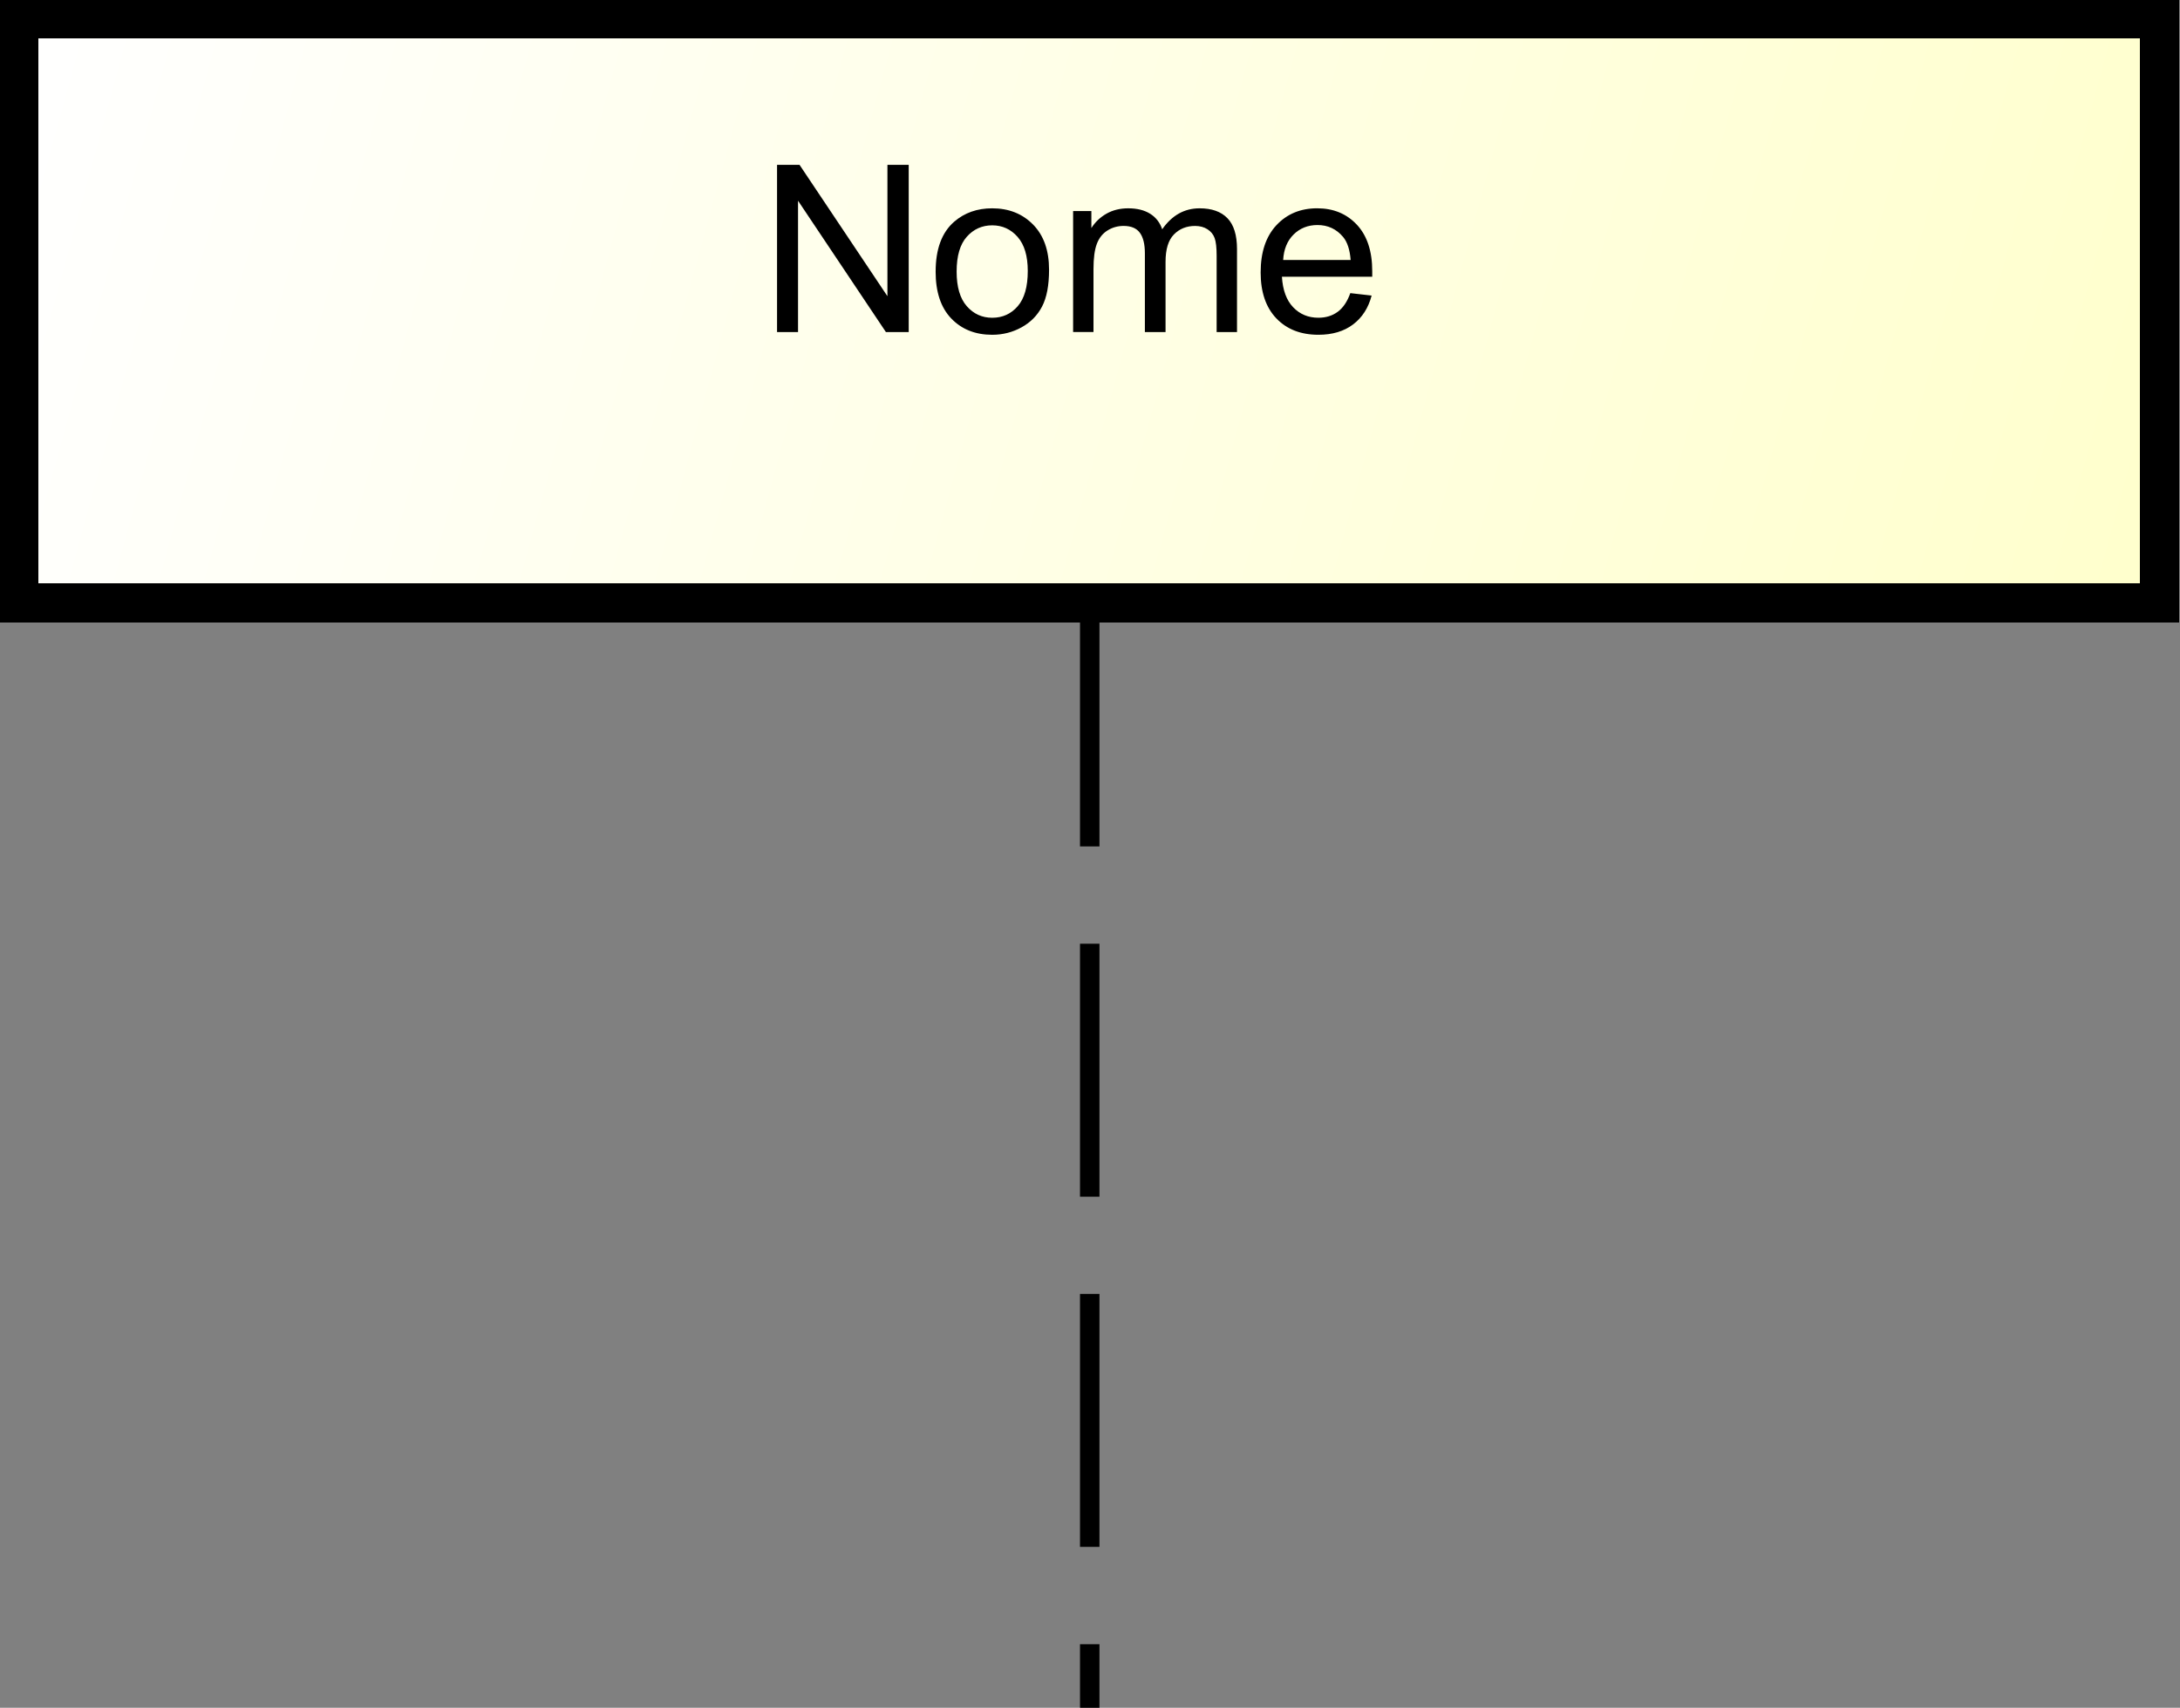 <?xml version="1.0" encoding="UTF-8" standalone="no"?>
<svg
   xmlns:dc="http://purl.org/dc/elements/1.1/"
   xmlns:cc="http://creativecommons.org/ns#"
   xmlns:rdf="http://www.w3.org/1999/02/22-rdf-syntax-ns#"
   xmlns:svg="http://www.w3.org/2000/svg"
   xmlns="http://www.w3.org/2000/svg"
   xmlns:xlink="http://www.w3.org/1999/xlink"
   xmlns:sodipodi="http://sodipodi.sourceforge.net/DTD/sodipodi-0.dtd"
   xmlns:inkscape="http://www.inkscape.org/namespaces/inkscape"
   style="font-style:normal;font-weight:normal;font-size:12px;font-family:Dialog;color-interpolation:auto;fill:#000000;fill-opacity:1;stroke:#000000;stroke-width:1;stroke-linecap:square;stroke-linejoin:miter;stroke-miterlimit:10;stroke-dasharray:none;stroke-dashoffset:0;stroke-opacity:1;color-rendering:auto;image-rendering:auto;shape-rendering:auto;text-rendering:auto"
   width="149.33"
   height="116.999"
   id="svg2"
   version="1.1"
   inkscape:version="0.91 r"
   sodipodi:docname="fig11.svg">
  <rect width="100%" height="100%" fill="#808080" stroke="none"/>
  <sodipodi:namedview
     pagecolor="#ffffff"
     bordercolor="#666666"
     borderopacity="1"
     objecttolerance="10"
     gridtolerance="10"
     guidetolerance="10"
     inkscape:pageopacity="0"
     inkscape:pageshadow="2"
     inkscape:window-width="1207"
     inkscape:window-height="997"
     id="namedview53"
     showgrid="false"
     fit-margin-top="0"
     fit-margin-left="0"
     fit-margin-right="0"
     fit-margin-bottom="0"
     inkscape:zoom="3.1052632"
     inkscape:cx="44.044329"
     inkscape:cy="-6.5251253"
     inkscape:window-x="159"
     inkscape:window-y="27"
     inkscape:window-maximized="1"
     inkscape:current-layer="svg2" />
  <!--Generated by the Batik Graphics2D SVG Generator-->
  <defs
     id="genericDefs">
    <linearGradient
       inkscape:collect="always"
       xlink:href="#linearGradient1"
       id="linearGradient3383"
       gradientUnits="userSpaceOnUse"
       spreadMethod="pad"
       x1="135"
       y1="30"
       x2="245"
       y2="60" />
    <linearGradient
       inkscape:collect="always"
       xlink:href="#linearGradient1"
       id="linearGradient3385"
       gradientUnits="userSpaceOnUse"
       spreadMethod="pad"
       x1="135"
       y1="30"
       x2="245"
       y2="60" />
    <linearGradient
       inkscape:collect="always"
       xlink:href="#linearGradient1"
       id="linearGradient3387"
       gradientUnits="userSpaceOnUse"
       spreadMethod="pad"
       x1="135"
       y1="30"
       x2="245"
       y2="60" />
    <defs
       id="defs1">
      <linearGradient
         spreadMethod="pad"
         id="linearGradient1"
         y2="60"
         y1="30"
         x2="245"
         gradientUnits="userSpaceOnUse"
         x1="135">
        <stop
           id="stop9"
           offset="0%"
           style="stop-opacity:1; stop-color:white;" />
        <stop
           id="stop11"
           offset="100%"
           style="stop-opacity:1; stop-color:rgb(255,255,204);" />
      </linearGradient>
      <clipPath
         id="clipPath1"
         clipPathUnits="userSpaceOnUse">
        <path
           id="path14"
           d="M 0,0 173,0 173,304 0,304 0,0 Z"
           inkscape:connector-curvature="0" />
      </clipPath>
      <clipPath
         id="clipPath2"
         clipPathUnits="userSpaceOnUse">
        <path
           id="path17"
           d="m 120,15 129.75,0 0,228 -129.75,0 0,-228 z"
           inkscape:connector-curvature="0" />
      </clipPath>
      <clipPath
         id="clipPath3"
         clipPathUnits="userSpaceOnUse">
        <path
           id="path20"
           d="m 125,20 129.75,0 0,228 -129.75,0 0,-228 z"
           inkscape:connector-curvature="0" />
      </clipPath>
      <clipPath
         id="clipPath4"
         clipPathUnits="userSpaceOnUse">
        <path
           id="path23"
           d="m -48,-14 129.75,0 0,228 -129.75,0 0,-228 z"
           inkscape:connector-curvature="0" />
      </clipPath>
    </defs>
  </defs>
  <g
     id="g33"
     transform="matrix(0.425,0,0,0.425,-6.103,15.827)"
     style="stroke-width:3.136;stroke-linecap:butt;stroke-dasharray:37.638, 18.819;text-rendering:optimizeLegibility">
    <line
       clip-path="url(#clipPath3)"
       id="line35"
       y2="238"
       style="fill:none;stroke-width:3.136"
       y1="60"
       x2="190"
       x1="190" />
  </g>
  <g
     id="g43"
     style="fill:url(#linearGradient3385);stroke:url(#linearGradient3387);stroke-width:2;shape-rendering:crispEdges;text-rendering:geometricPrecision"
     transform="matrix(1.333,0,0,1.333,-178.662,-38.666)">
    <rect
       clip-path="url(#clipPath3)"
       id="rect45"
       height="30"
       style="fill:url(#linearGradient3383);stroke:none"
       width="110"
       y="30"
       x="135" />
    <rect
       clip-path="url(#clipPath3)"
       id="rect47"
       height="30"
       style="fill:none;stroke:#000000"
       width="110"
       y="30"
       x="135" />
  </g>
  <g
     id="g49"
     transform="matrix(1.333,0,0,1.333,51.999,6.667)"
     style="font-family:sans-serif;stroke-width:2;text-rendering:optimizeLegibility">
    <path
       inkscape:connector-curvature="0"
       clip-path="url(#clipPath4)"
       id="path51"
       style="stroke:none"
       d="m 0.922,12.065 0,-8.594 1.156,0 4.516,6.75 0,-6.75 1.094,0 0,8.594 -1.172,0 L 2,5.314 l 0,6.75 -1.078,0 z M 9.072,8.955 q 0,-1.734 0.953,-2.562 0.797,-0.688 1.953,-0.688 1.281,0 2.102,0.836 0.82,0.836 0.82,2.32 0,1.203 -0.359,1.891 -0.359,0.688 -1.055,1.07 -0.695,0.383 -1.508,0.383 -1.297,0 -2.102,-0.836 -0.805,-0.836 -0.805,-2.414 z m 1.078,0 q 0,1.188 0.523,1.781 0.523,0.594 1.305,0.594 0.797,0 1.312,-0.594 0.516,-0.594 0.516,-1.812 0,-1.156 -0.523,-1.75 -0.523,-0.594 -1.305,-0.594 -0.781,0 -1.305,0.586 -0.523,0.586 -0.523,1.789 z m 5.986,3.109 0,-6.219 0.938,0 0,0.875 q 0.297,-0.469 0.781,-0.742 0.484,-0.273 1.109,-0.273 0.688,0 1.133,0.281 0.445,0.281 0.617,0.797 0.75,-1.078 1.922,-1.078 0.938,0 1.43,0.508 0.492,0.508 0.492,1.586 l 0,4.266 -1.047,0 0,-3.922 q 0,-0.625 -0.102,-0.906 Q 23.309,6.955 23.043,6.783 22.777,6.611 22.402,6.611 q -0.656,0 -1.086,0.438 -0.43,0.438 -0.43,1.406 l 0,3.609 -1.062,0 0,-4.047 q 0,-0.703 -0.258,-1.055 -0.258,-0.352 -0.836,-0.352 -0.453,0 -0.828,0.234 -0.375,0.234 -0.547,0.688 -0.172,0.453 -0.172,1.297 l 0,3.234 -1.047,0 z m 14.246,-2 1.094,0.125 q -0.25,0.953 -0.953,1.484 -0.703,0.531 -1.781,0.531 -1.359,0 -2.164,-0.844 -0.805,-0.844 -0.805,-2.359 0,-1.562 0.812,-2.43 0.812,-0.867 2.094,-0.867 1.25,0 2.039,0.844 0.789,0.844 0.789,2.391 0,0.094 0,0.281 l -4.641,0 q 0.062,1.031 0.578,1.57 0.516,0.539 1.297,0.539 0.578,0 0.992,-0.305 0.414,-0.305 0.648,-0.961 z m -3.453,-1.703 3.469,0 Q 30.336,7.564 30.008,7.174 29.492,6.564 28.695,6.564 q -0.734,0 -1.226,0.484 -0.492,0.484 -0.539,1.312 z" />
  </g>
</svg>
